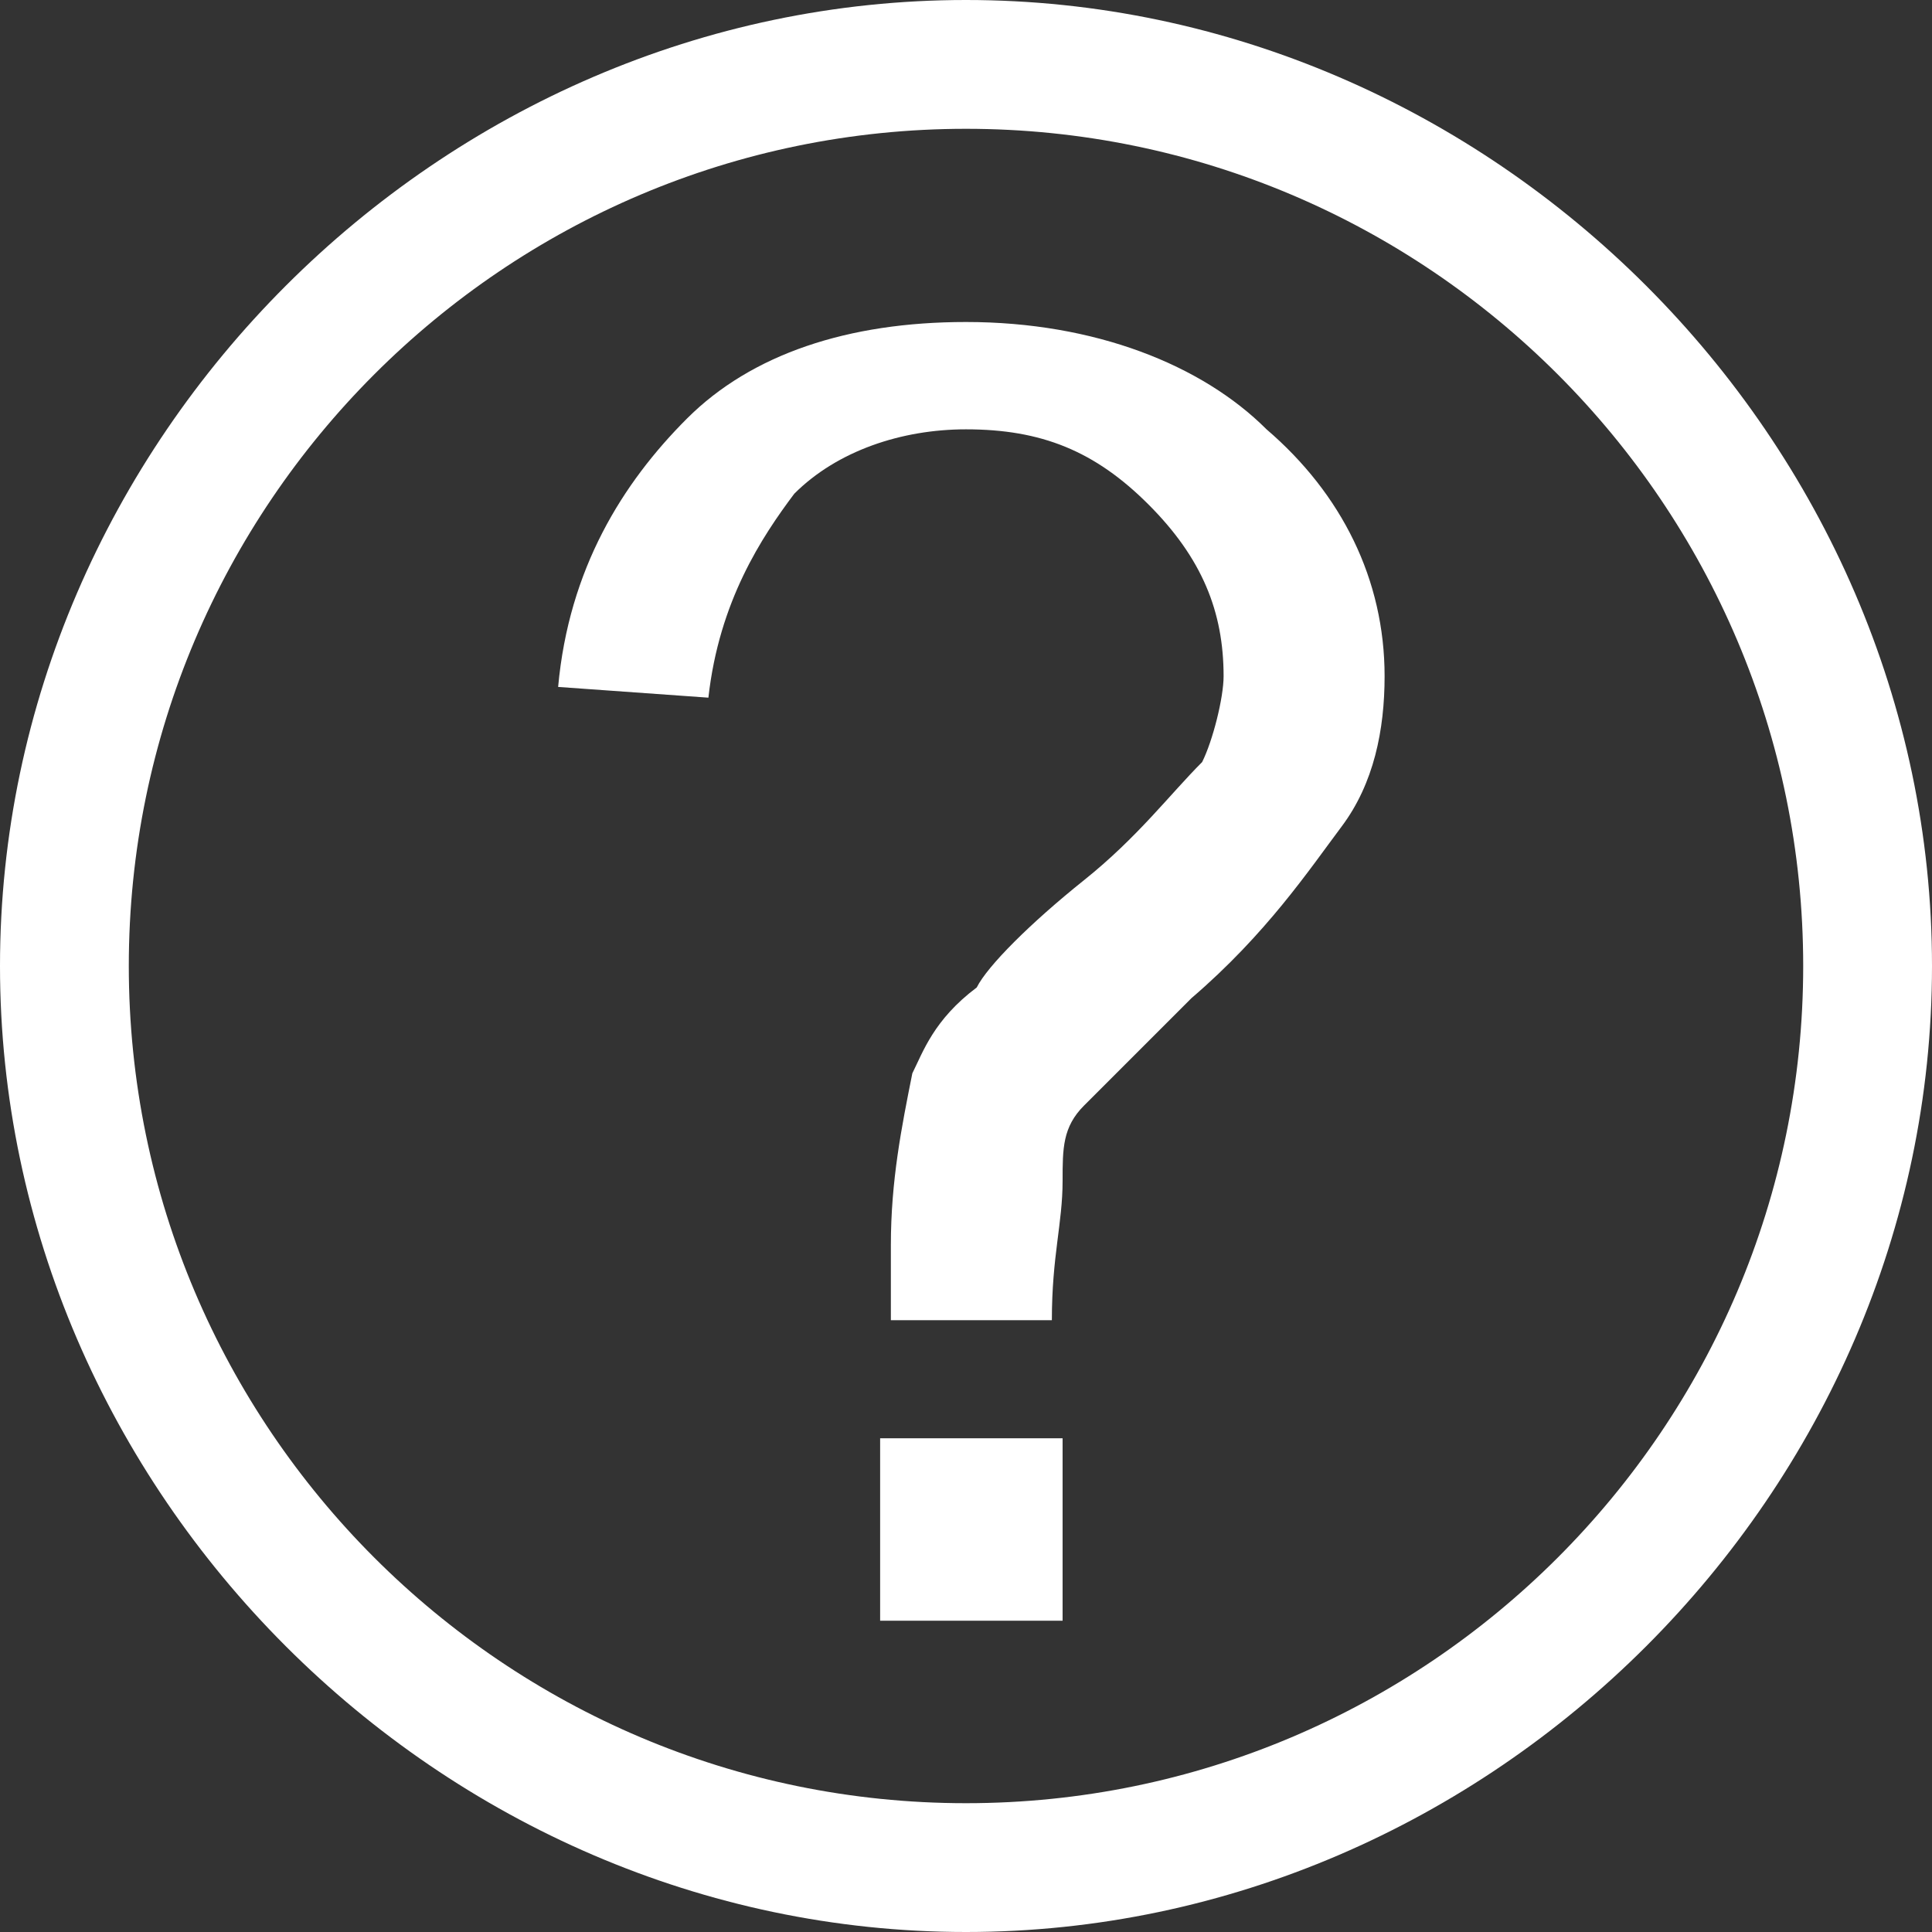 <svg xmlns="http://www.w3.org/2000/svg" width="18" height="18" viewBox="0 0 18 18"><rect x="0" y="0" width="18" height="18" fill="#333333" stroke="none"/><path fill="#FFF" d="M9 1.2c4.3 0 7.8 3.5 7.8 7.8s-3.5 7.8-7.8 7.8S1.2 13.3 1.2 9 4.7 1.2 9 1.2M9 0C4.1 0 0 4.1 0 9s4.1 9 9 9 9-4.1 9-9-4.1-9-9-9z"/><path fill="#FFF" d="M8.3 12.1v-.5c0-.6.1-1.1.2-1.6.1-.2.2-.5.6-.8.1-.2.5-.6 1-1s.8-.8 1.1-1.1c.1-.2.2-.6.2-.8 0-.6-.2-1.1-.7-1.6-.5-.5-1-.7-1.7-.7-.6 0-1.2.2-1.6.6-.3.4-.7 1-.8 1.9l-1.4-.1c.1-1.1.6-1.9 1.2-2.5S7.9 3 9 3c1.2 0 2.2.4 2.8 1 .7.6 1.1 1.4 1.1 2.3 0 .5-.1 1-.4 1.4s-.7 1-1.4 1.6l-1 1c-.2.2-.2.4-.2.7 0 .4-.1.7-.1 1.3H8.3v-.2zm-.1 3v-1.7h1.7v1.7H8.2z"/></svg>